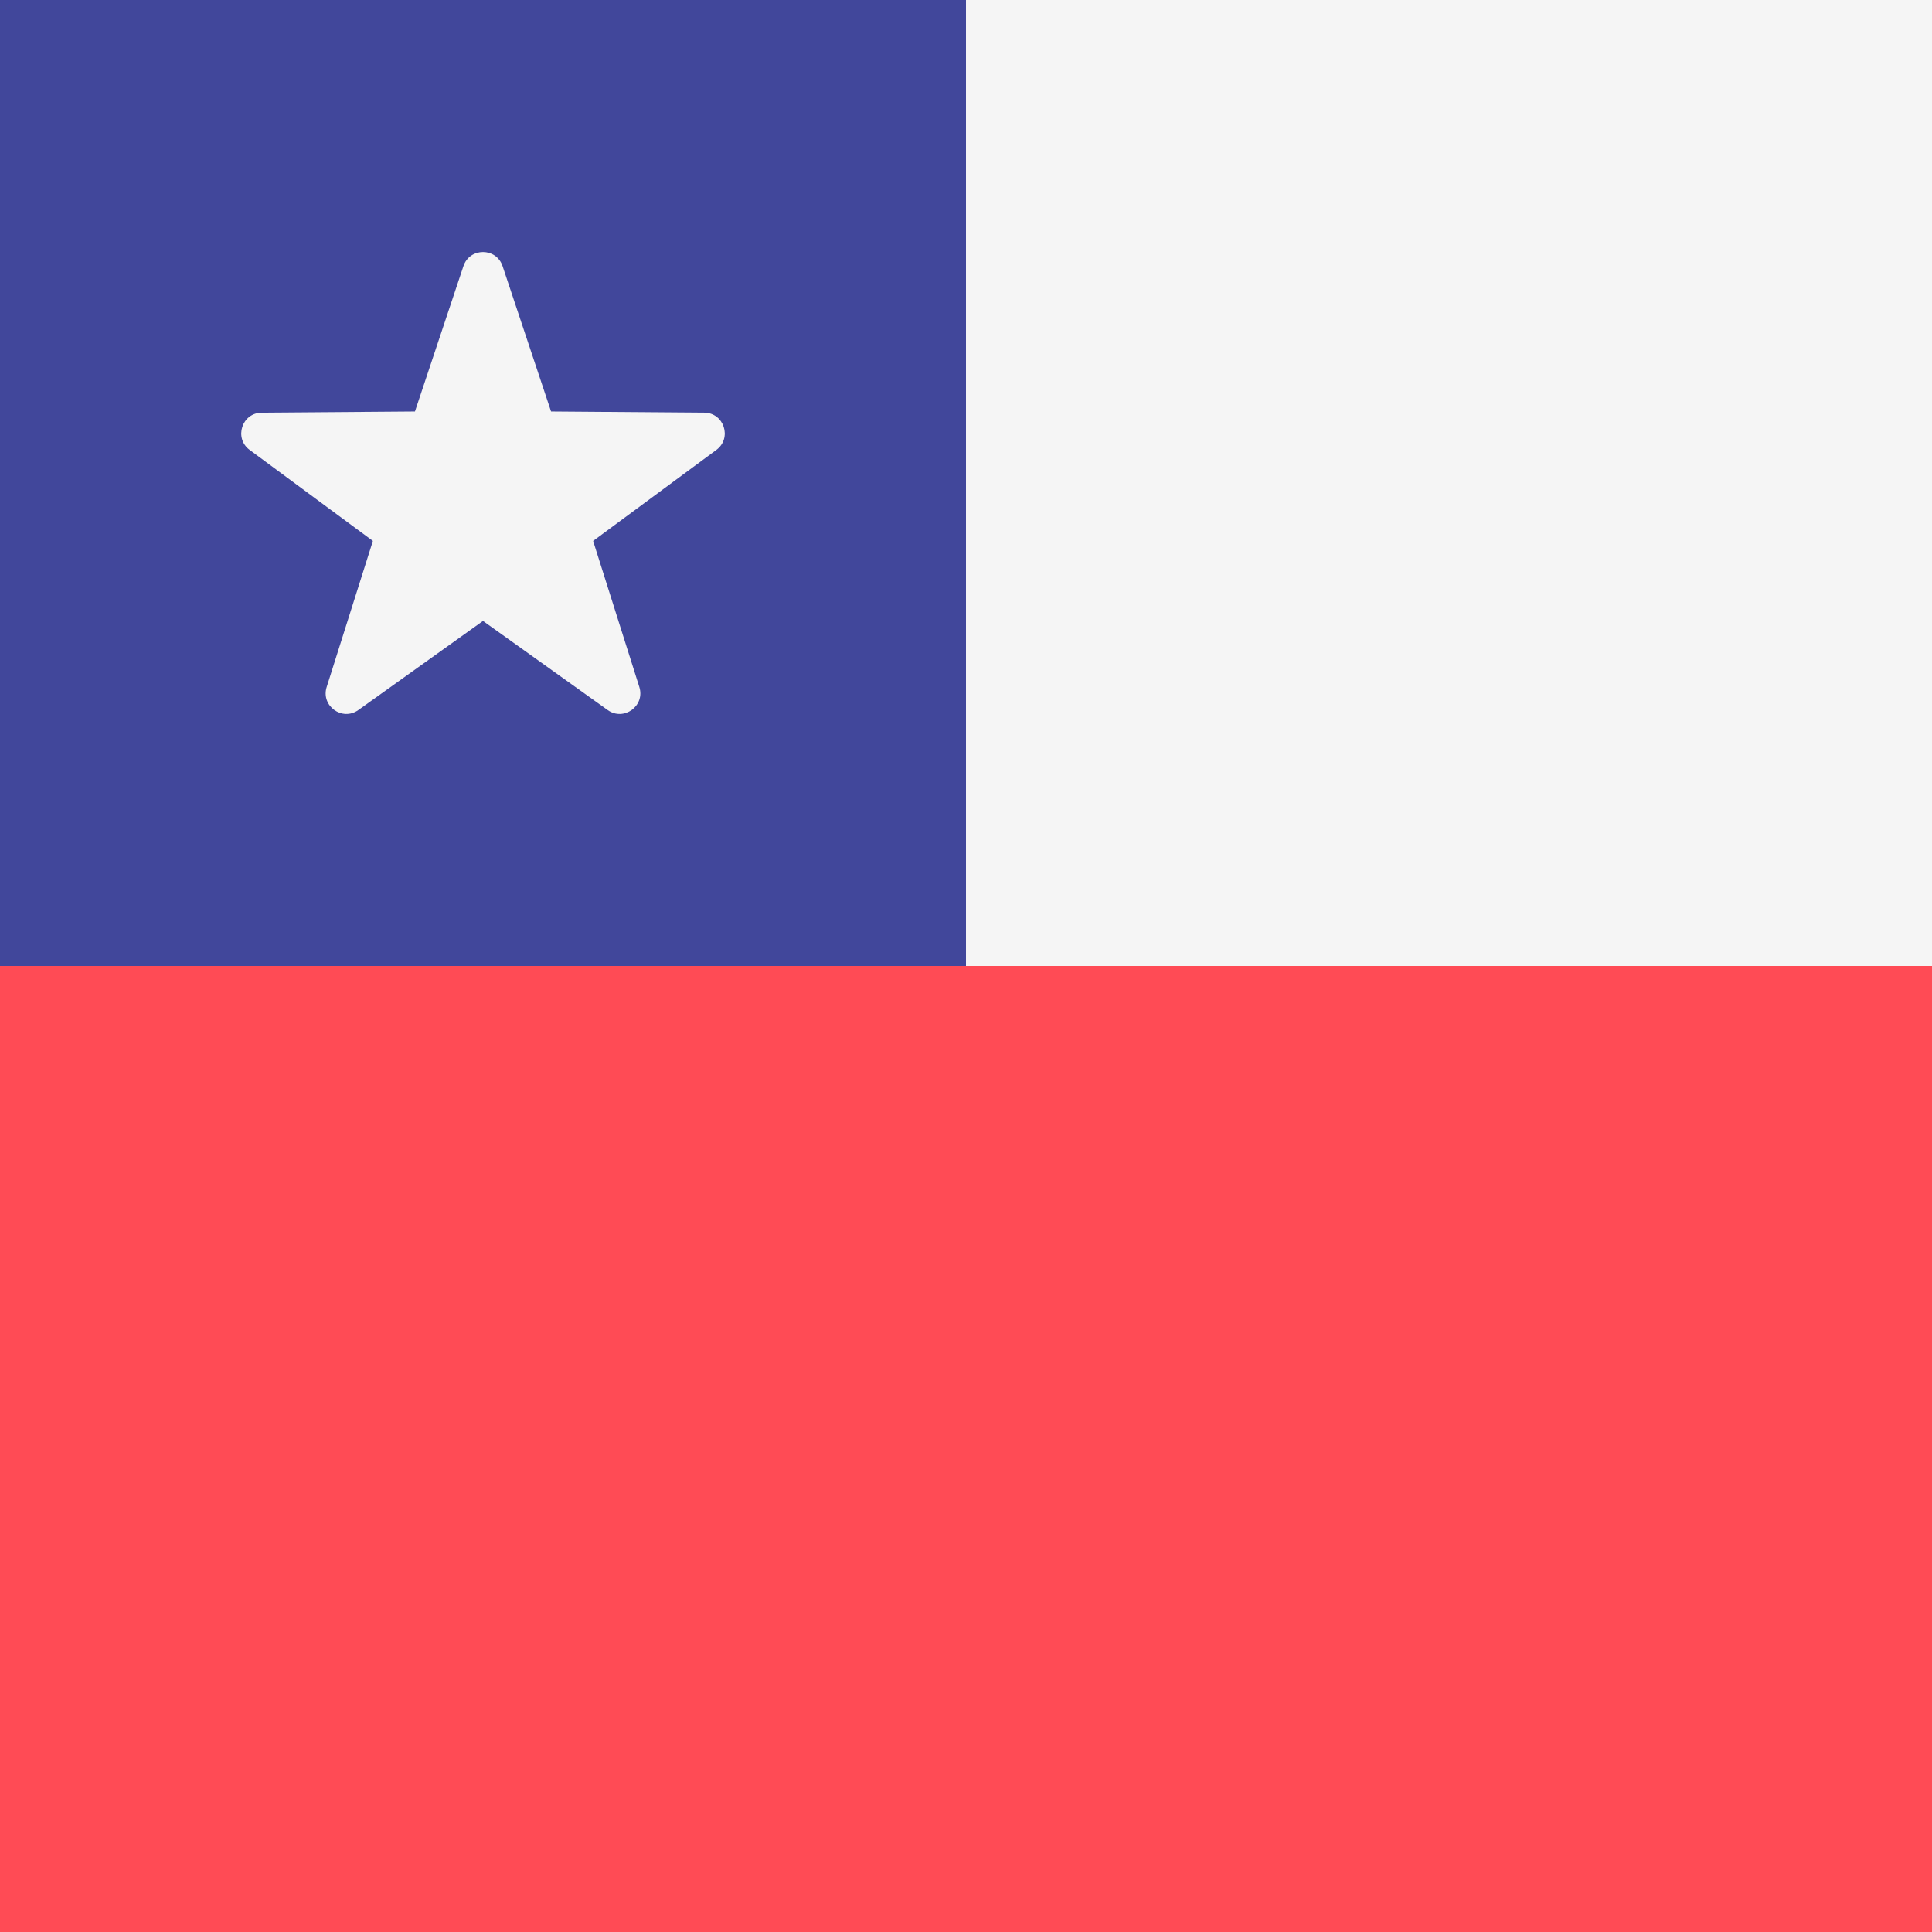 <?xml version="1.0" encoding="iso-8859-1"?>
<!-- Generator: Adobe Illustrator 19.0.0, SVG Export Plug-In . SVG Version: 6.00 Build 0)  -->
<svg xmlns="http://www.w3.org/2000/svg" xmlns:xlink="http://www.w3.org/1999/xlink" version="1.1" id="Layer_1" x="0px"
     y="0px" viewBox="0 0 512 512" style="enable-background:new 0 0 512 512;" xml:space="preserve">
<rect x="0" y="0" width="512" height="512" fill="#333333" stroke="none"/>
<rect style="fill:#F5F5F5;" width="512" height="256"/>
    <polygon style="fill:#FF4B55;" points="17.655,256 17.655,242.526 0,242.526 0,256 0,269.474 0,512 512,512 512,256 "/>
    <rect style="fill:#41479B;" width="256" height="256"/>
    <path style="fill:#F5F5F5;"
          d="M133.19,70.533l12.845,38.515l40.599,0.315c5.256,0.041,7.436,6.749,3.207,9.871l-32.66,24.118  l12.247,38.709c1.586,5.012-4.121,9.157-8.397,6.101L128,164.554l-33.03,23.609c-4.276,3.057-9.983-1.089-8.397-6.101l12.247-38.709  l-32.66-24.118c-4.228-3.123-2.049-9.831,3.207-9.871l40.599-0.315l12.845-38.515C124.473,65.547,131.527,65.547,133.19,70.533z"/>
    <g>
</g>
    <g>
</g>
    <g>
</g>
    <g>
</g>
    <g>
</g>
    <g>
</g>
    <g>
</g>
    <g>
</g>
    <g>
</g>
    <g>
</g>
    <g>
</g>
    <g>
</g>
    <g>
</g>
    <g>
</g>
    <g>
</g>
</svg>
